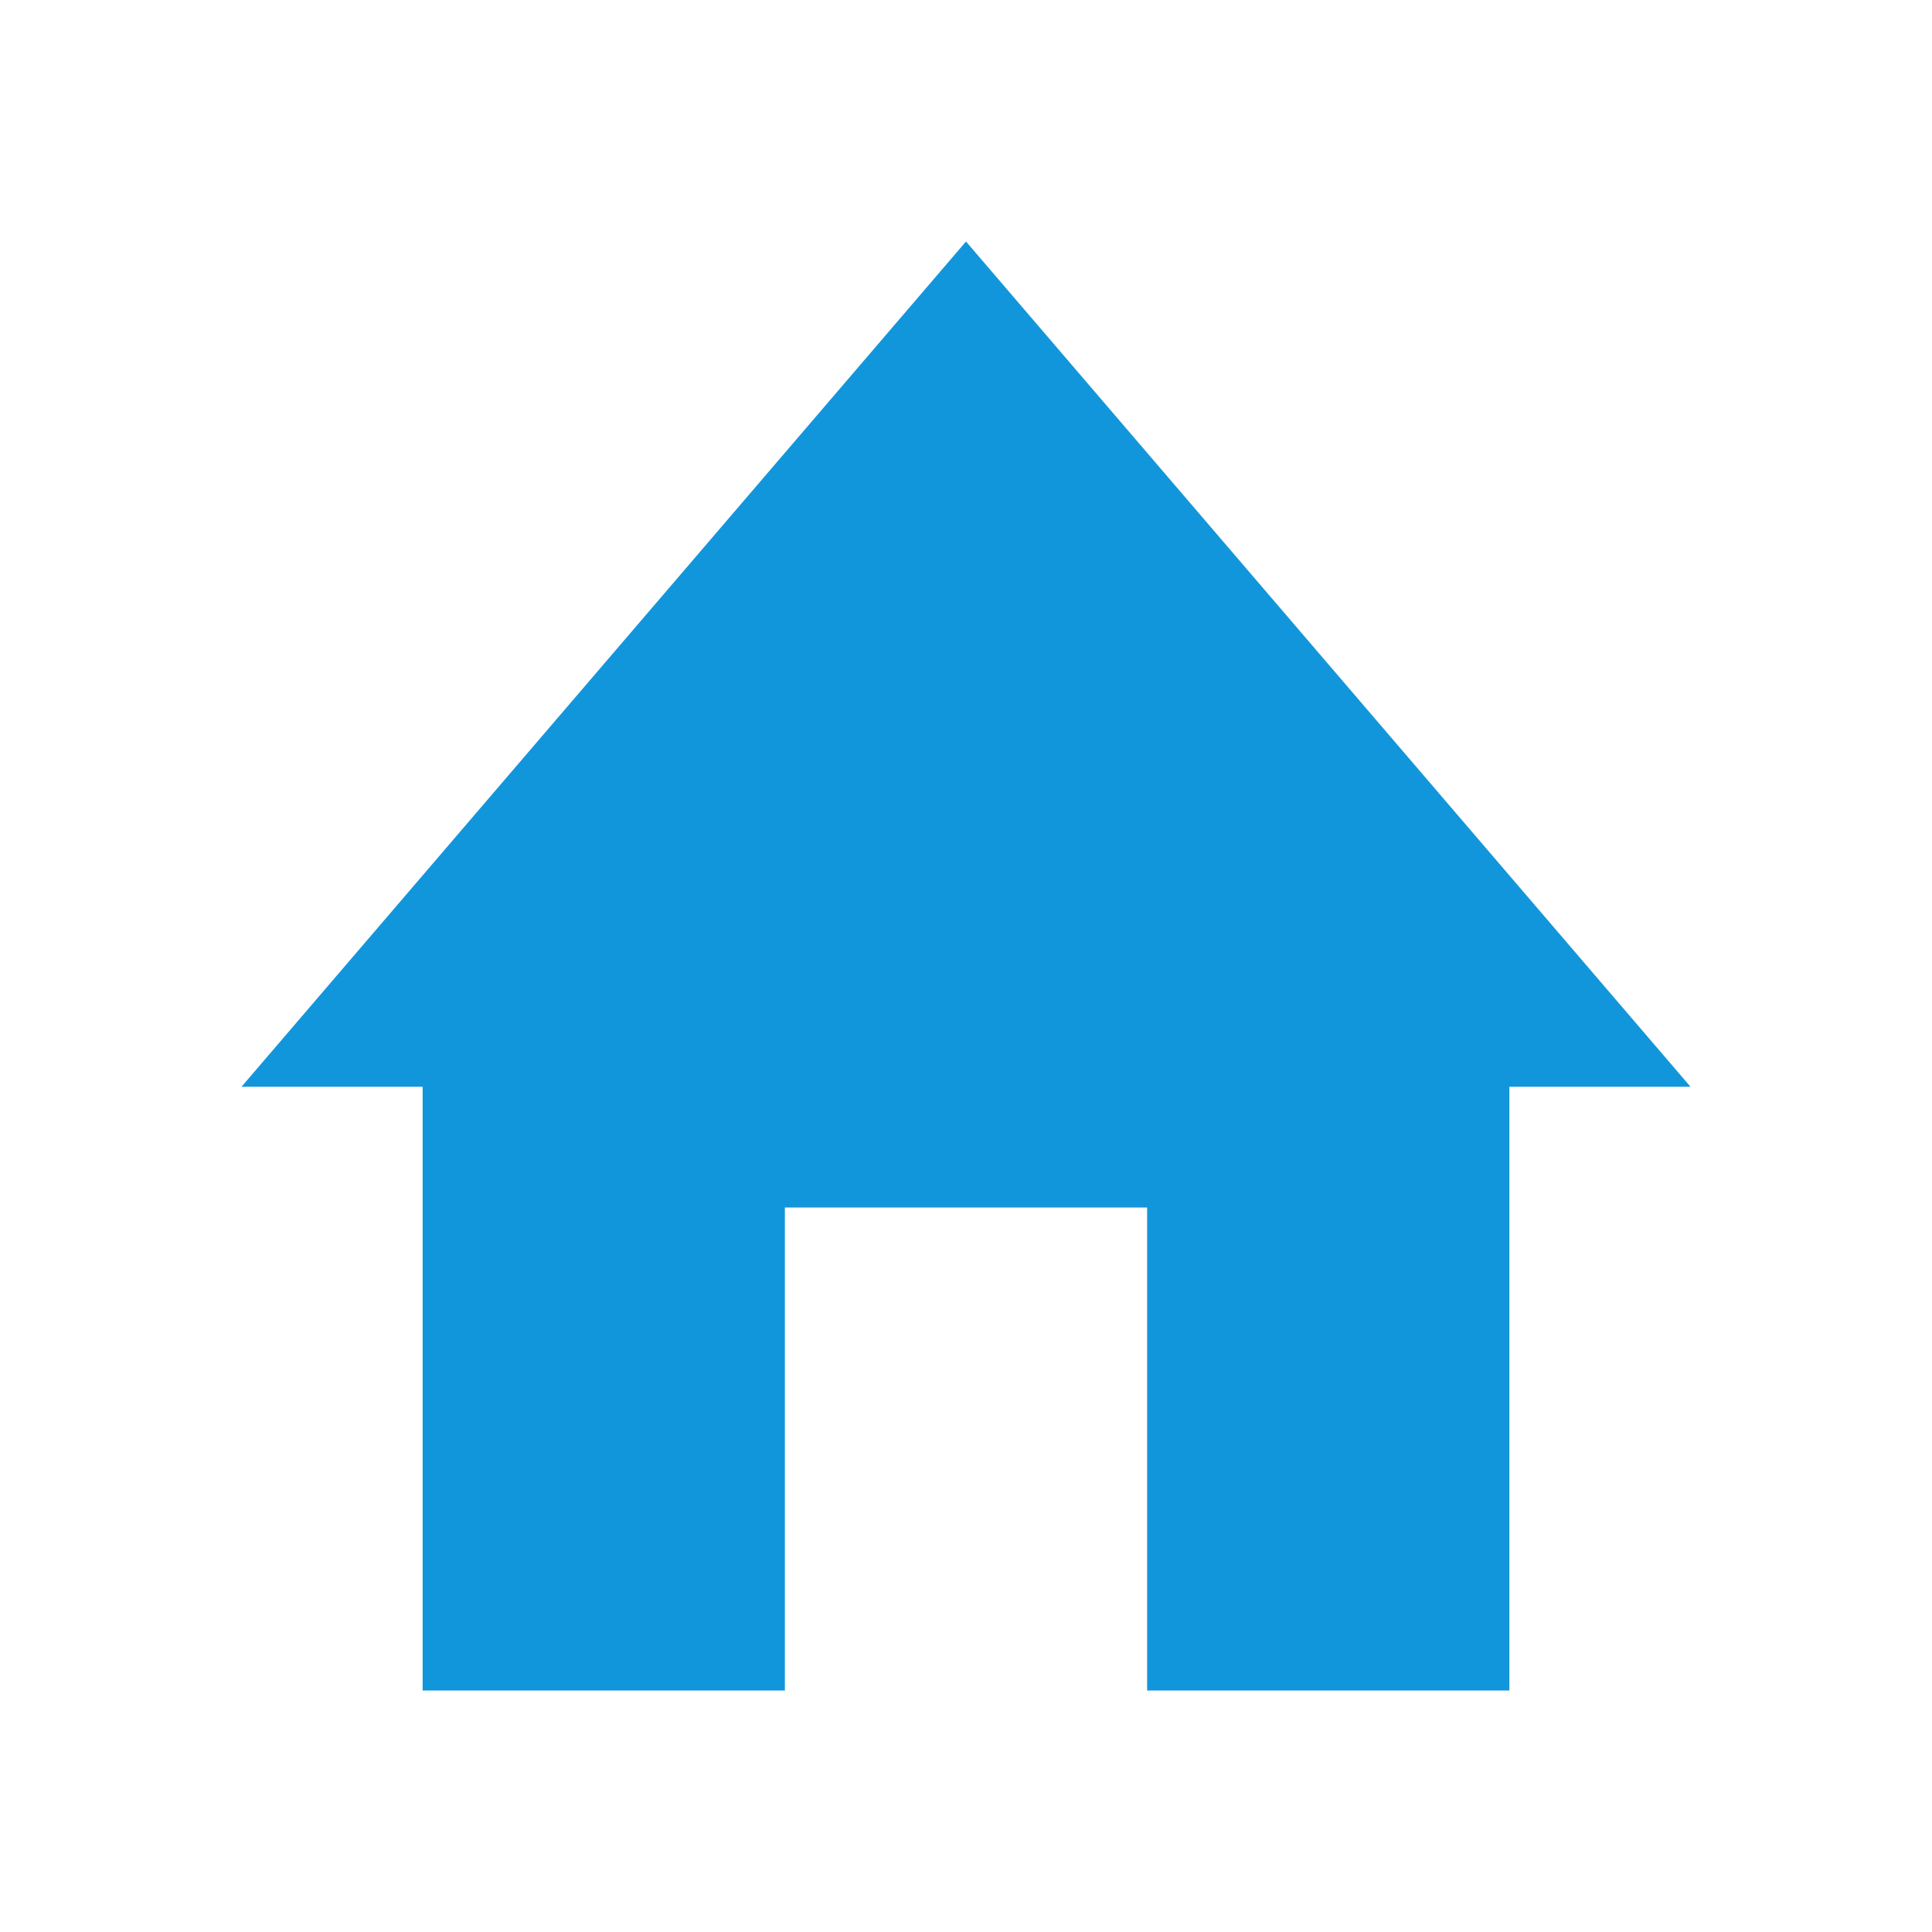 <svg t="1588912844901" class="icon" viewBox="0 0 1024 1024" version="1.1" xmlns="http://www.w3.org/2000/svg" p-id="7612" width="32" height="32"><path d="M896 576 512 128 128 576 224 576 224 896 416 896 416 640 608 640 608 896 800 896 800 576Z" p-id="7613" fill="#1296db"></path></svg>